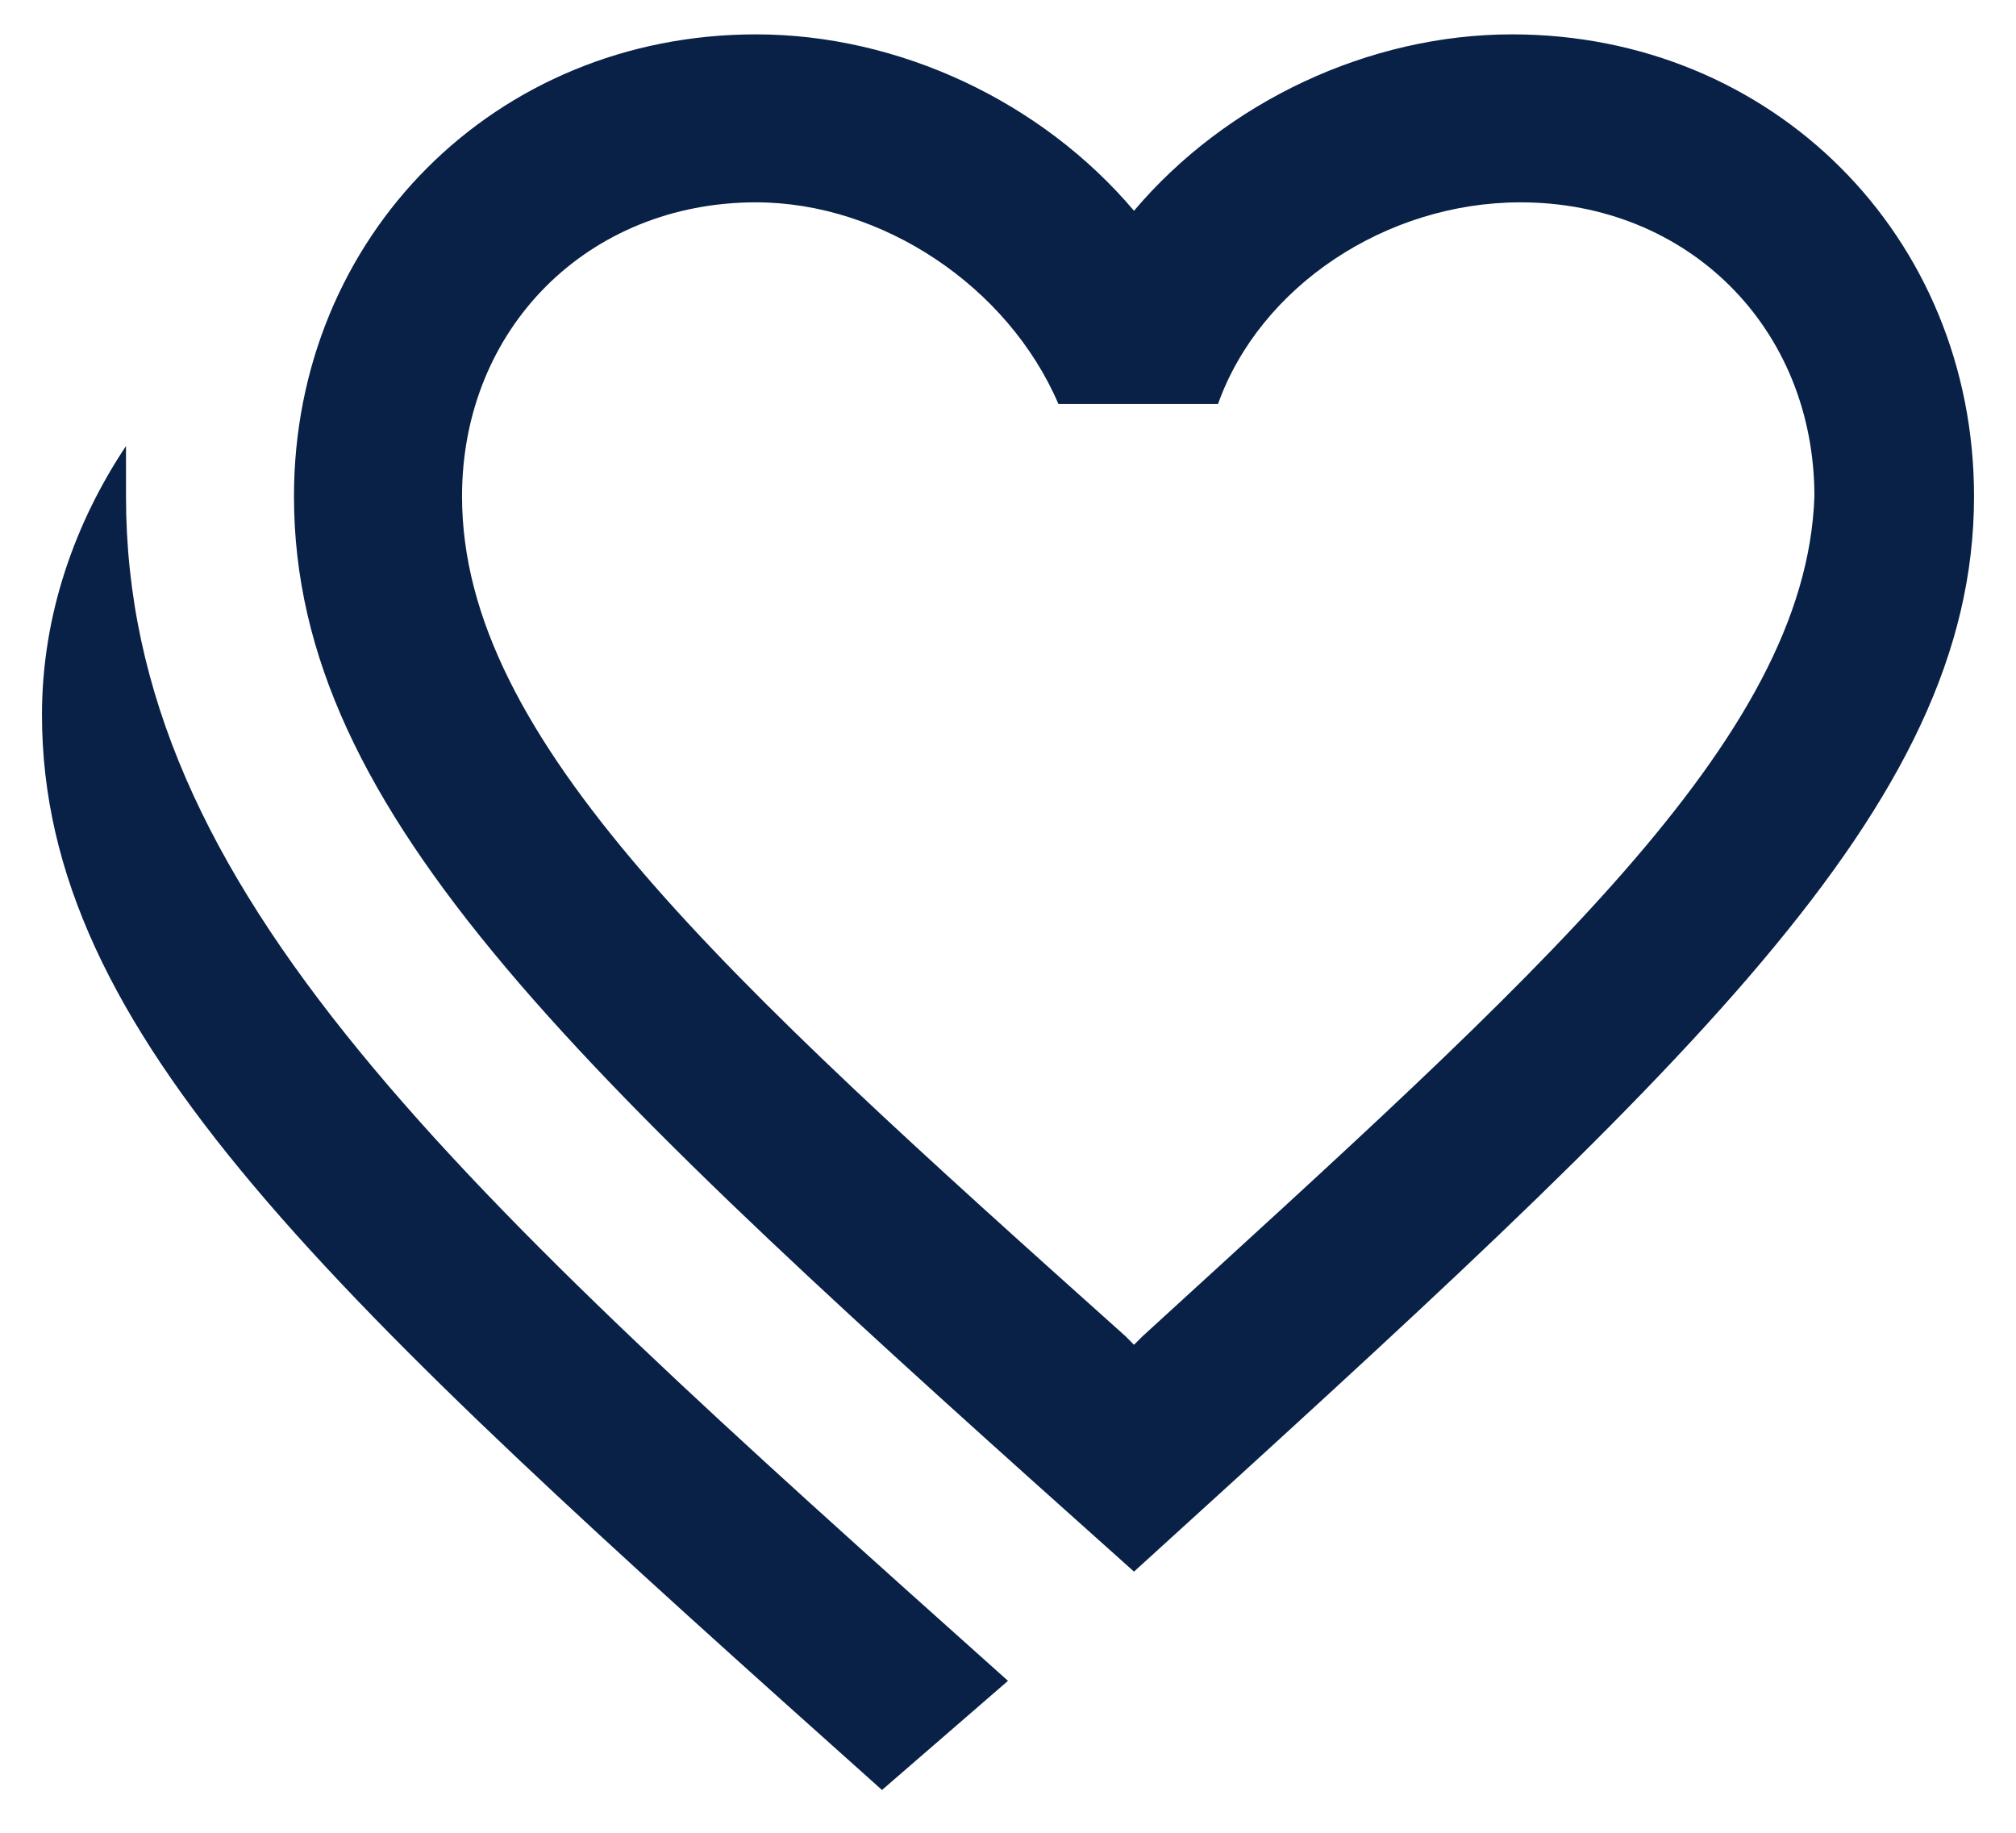 <svg width="22" height="20" viewBox="0 0 22 20" fill="none" xmlns="http://www.w3.org/2000/svg">
<path d="M11 18.342L9.625 19.533C3.575 14.125 0.458 11.283 0.458 7.8C0.458 6.7 0.825 5.692 1.375 4.867V5.417C1.375 9.725 4.95 12.933 11 18.342ZM12.467 14.583C16.775 10.642 19.709 8.075 19.8 5.417C19.8 3.583 18.425 2.208 16.592 2.208C15.125 2.208 13.75 3.125 13.292 4.408H11.55C11 3.125 9.625 2.208 8.25 2.208C6.417 2.208 5.042 3.583 5.042 5.417C5.042 8.075 7.883 10.642 12.284 14.583L12.375 14.675M16.5 0.375C19.342 0.375 21.542 2.575 21.542 5.417C21.542 8.808 18.425 11.65 12.375 17.15C6.325 11.742 3.208 8.9 3.208 5.417C3.208 2.575 5.409 0.375 8.25 0.375C9.809 0.375 11.367 1.108 12.375 2.3C13.383 1.108 14.942 0.375 16.5 0.375Z" fill="#092147"/>
</svg>
